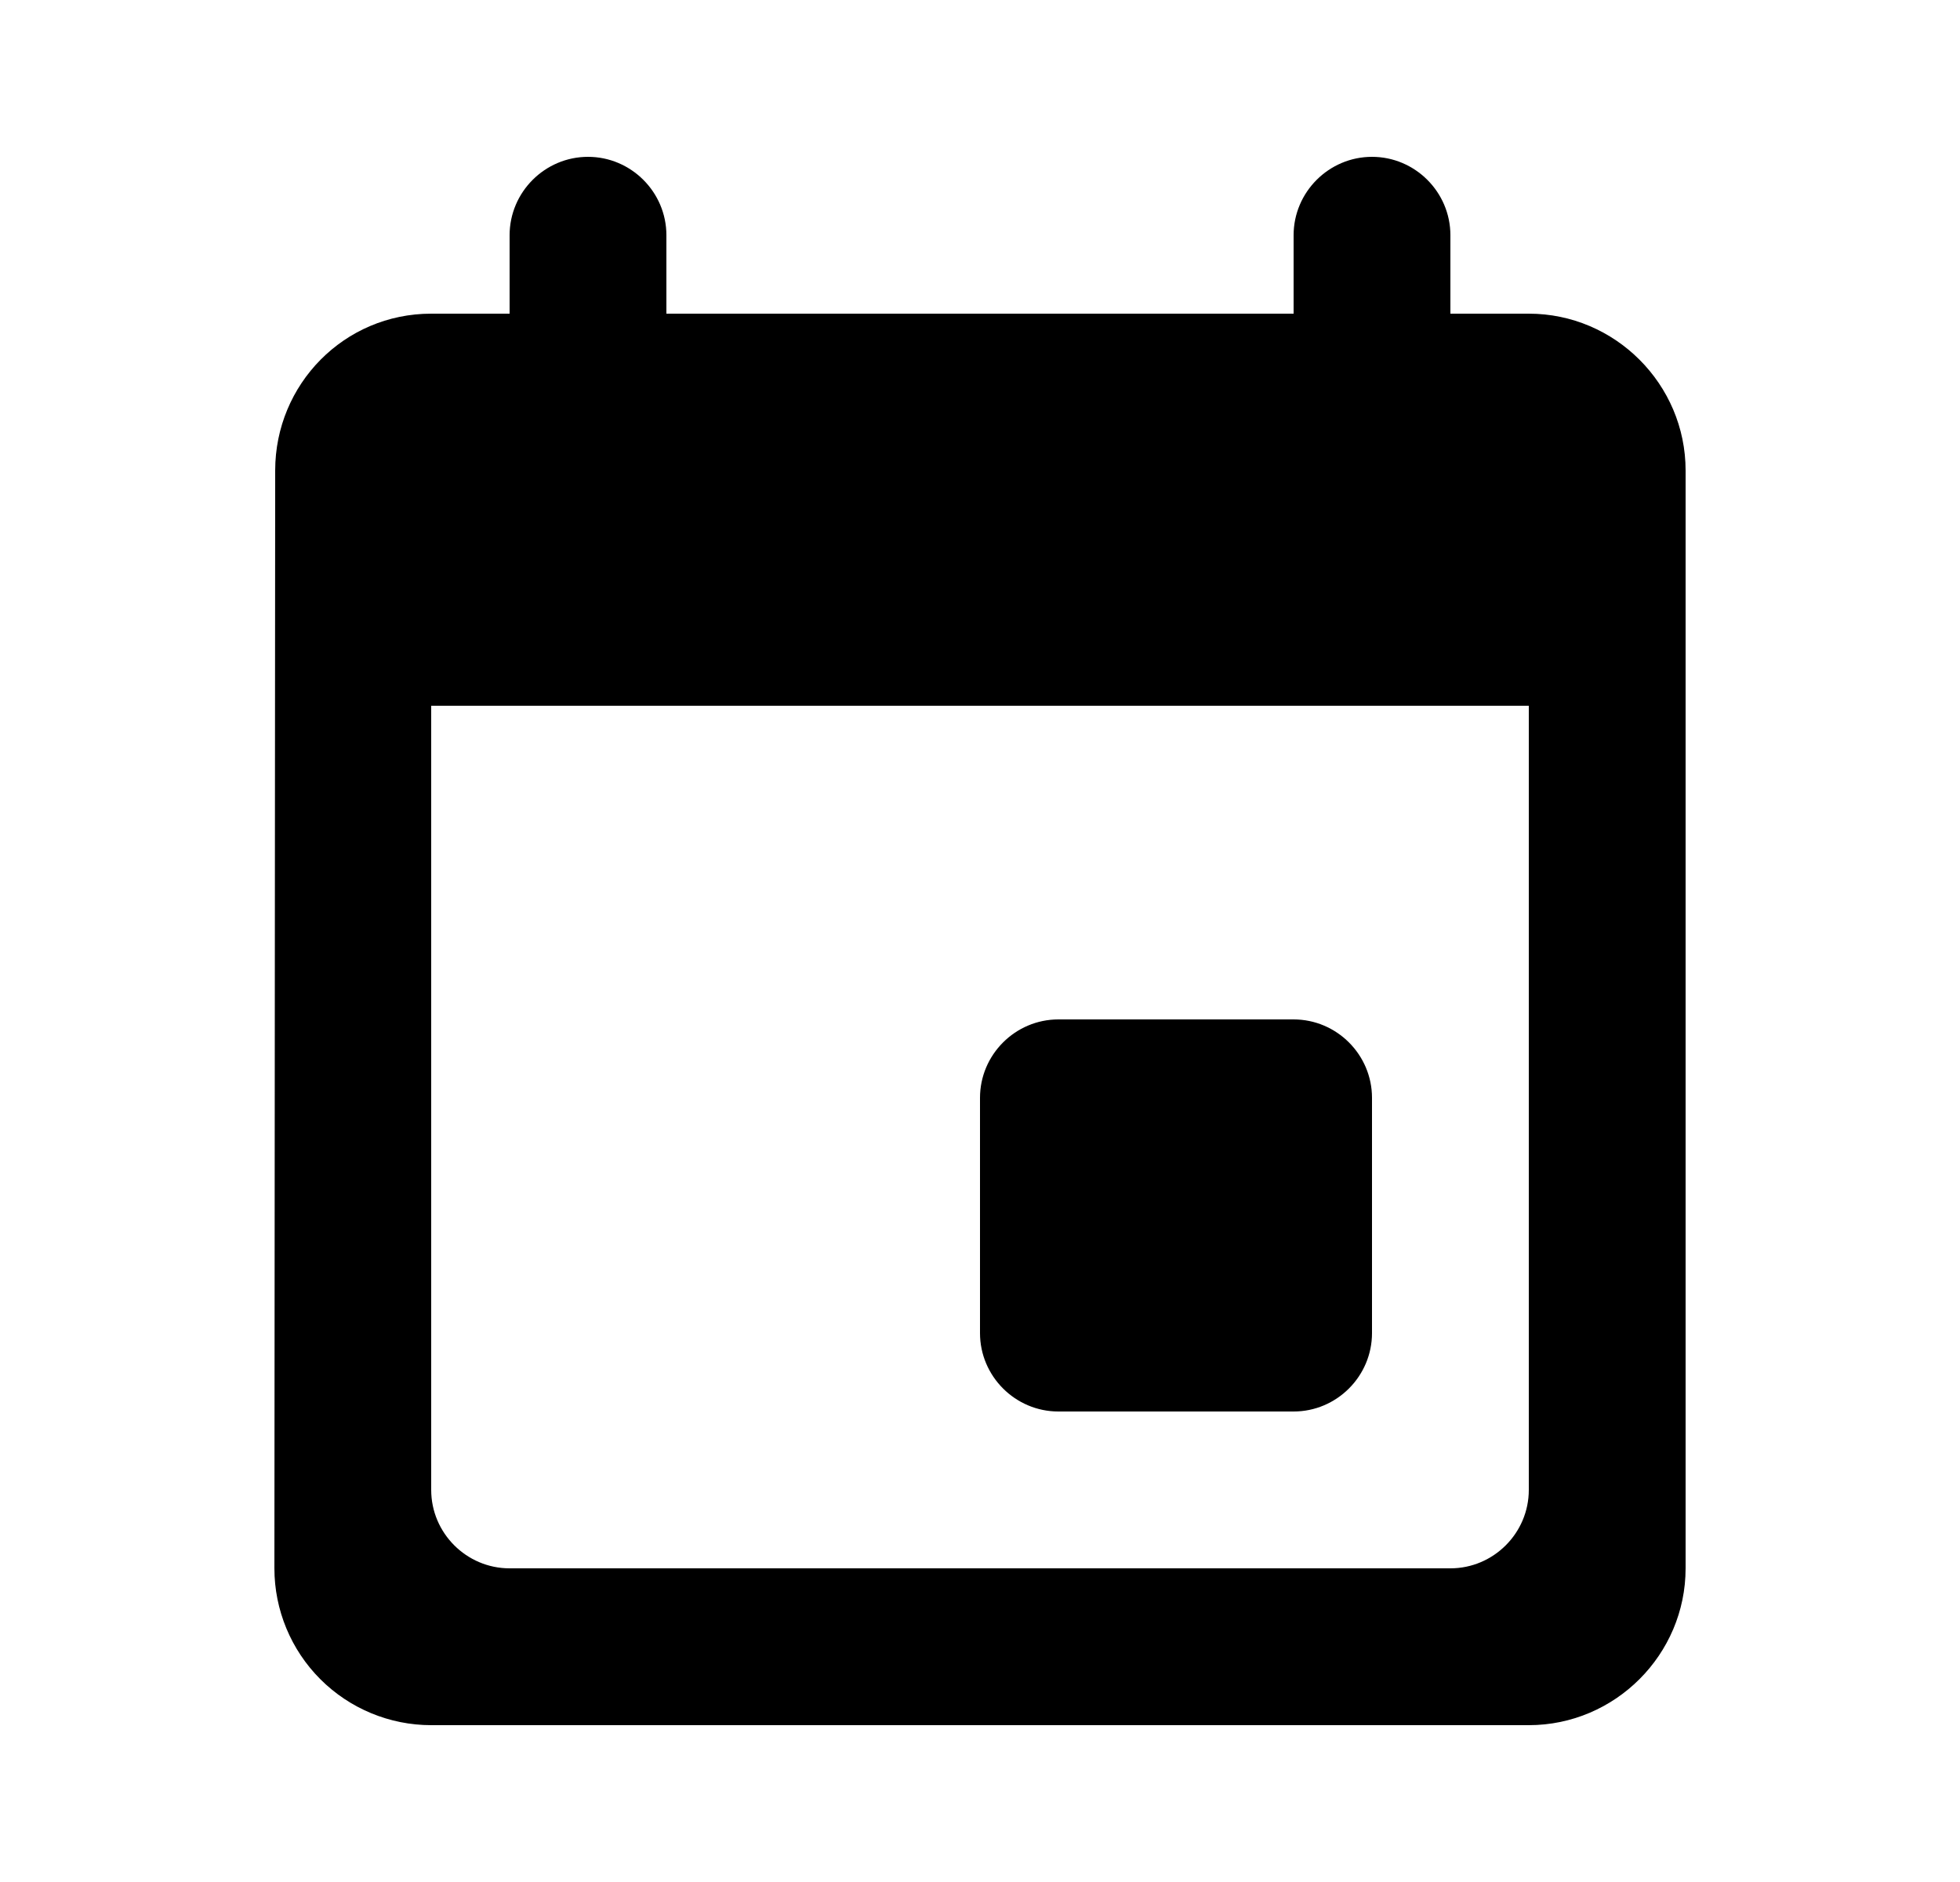 <svg width="25" height="24" viewBox="0 0 25 24" fill="none" xmlns="http://www.w3.org/2000/svg">
<path d="M16.5 13H13.5C12.95 13 12.5 13.45 12.5 14V17C12.5 17.55 12.95 18 13.5 18H16.5C17.05 18 17.5 17.55 17.5 17V14C17.5 13.45 17.05 13 16.5 13ZM16.5 3V4H8.5V3C8.5 2.45 8.05 2 7.5 2C6.95 2 6.5 2.45 6.5 3V4H5.5C4.39 4 3.51 4.9 3.51 6L3.5 20C3.5 20.53 3.711 21.039 4.086 21.414C4.461 21.789 4.97 22 5.5 22H19.5C20.6 22 21.5 21.1 21.5 20V6C21.5 4.9 20.6 4 19.5 4H18.5V3C18.5 2.45 18.05 2 17.5 2C16.95 2 16.5 2.45 16.5 3ZM18.5 20H6.5C5.95 20 5.5 19.55 5.5 19V9H19.5V19C19.5 19.55 19.05 20 18.5 20Z" fill="current"/>
</svg>

